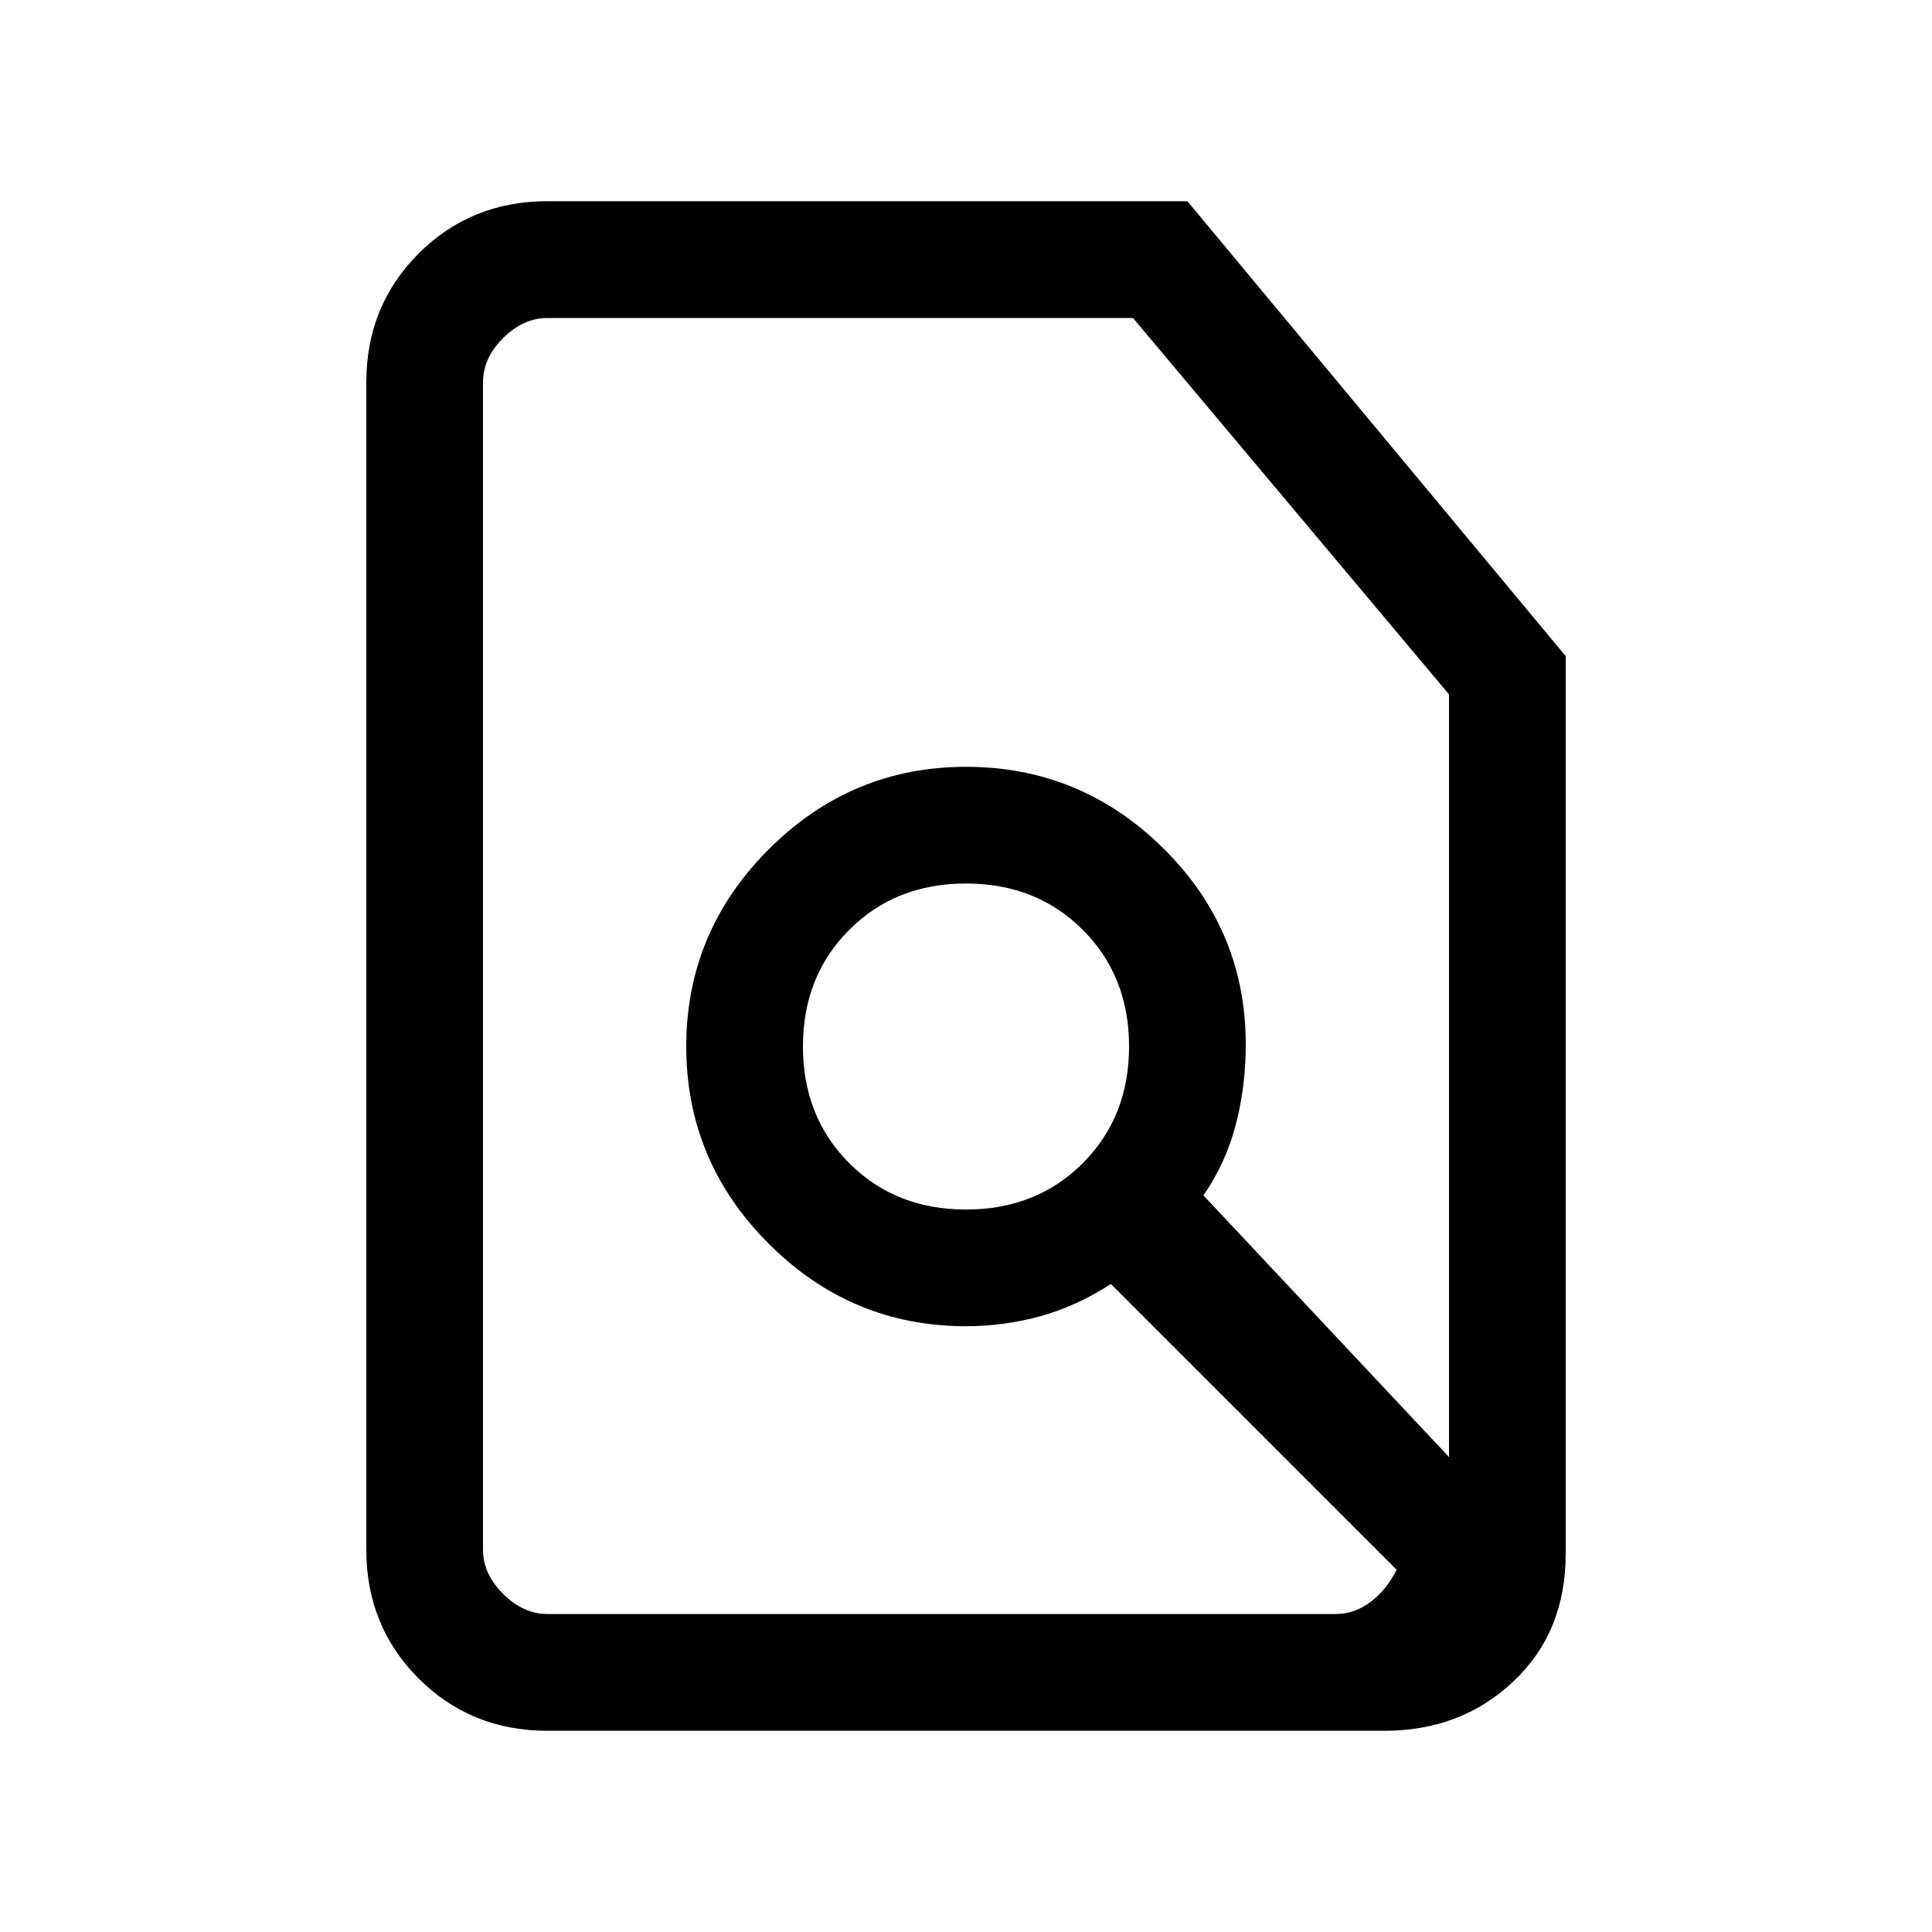 <svg xmlns="http://www.w3.org/2000/svg" height="20" width="20"><path d="M10 12.521Q10.729 12.521 11.208 12.042Q11.688 11.562 11.688 10.833Q11.688 10.104 11.208 9.625Q10.729 9.146 10 9.146Q9.271 9.146 8.792 9.625Q8.312 10.104 8.312 10.833Q8.312 11.562 8.792 12.042Q9.271 12.521 10 12.521ZM13.833 16.708Q14.021 16.708 14.188 16.583Q14.354 16.458 14.458 16.25L11.5 13.292Q11.146 13.521 10.771 13.625Q10.396 13.729 10 13.729Q8.812 13.729 7.958 12.875Q7.104 12.021 7.104 10.833Q7.104 9.646 7.958 8.792Q8.812 7.938 10 7.938Q11.188 7.938 12.042 8.781Q12.896 9.625 12.896 10.812Q12.896 11.25 12.792 11.646Q12.688 12.042 12.458 12.375L15 15.083V7.188L11.729 3.292H5.667Q5.417 3.292 5.208 3.5Q5 3.708 5 3.958V16.042Q5 16.292 5.208 16.5Q5.417 16.708 5.667 16.708ZM5.667 17.917Q4.875 17.917 4.333 17.375Q3.792 16.833 3.792 16.042V3.958Q3.792 3.167 4.333 2.625Q4.875 2.083 5.667 2.083H12.292L16.208 6.792V16.083Q16.208 16.896 15.667 17.406Q15.125 17.917 14.333 17.917ZM10.604 10.312Q10.604 10.312 10.604 10.312Q10.604 10.312 10.604 10.312Q10.604 10.312 10.604 10.312Q10.604 10.312 10.604 10.312Q10.604 10.312 10.604 10.312Q10.604 10.312 10.604 10.312Q10.604 10.312 10.604 10.312Q10.604 10.312 10.604 10.312Z"/></svg>